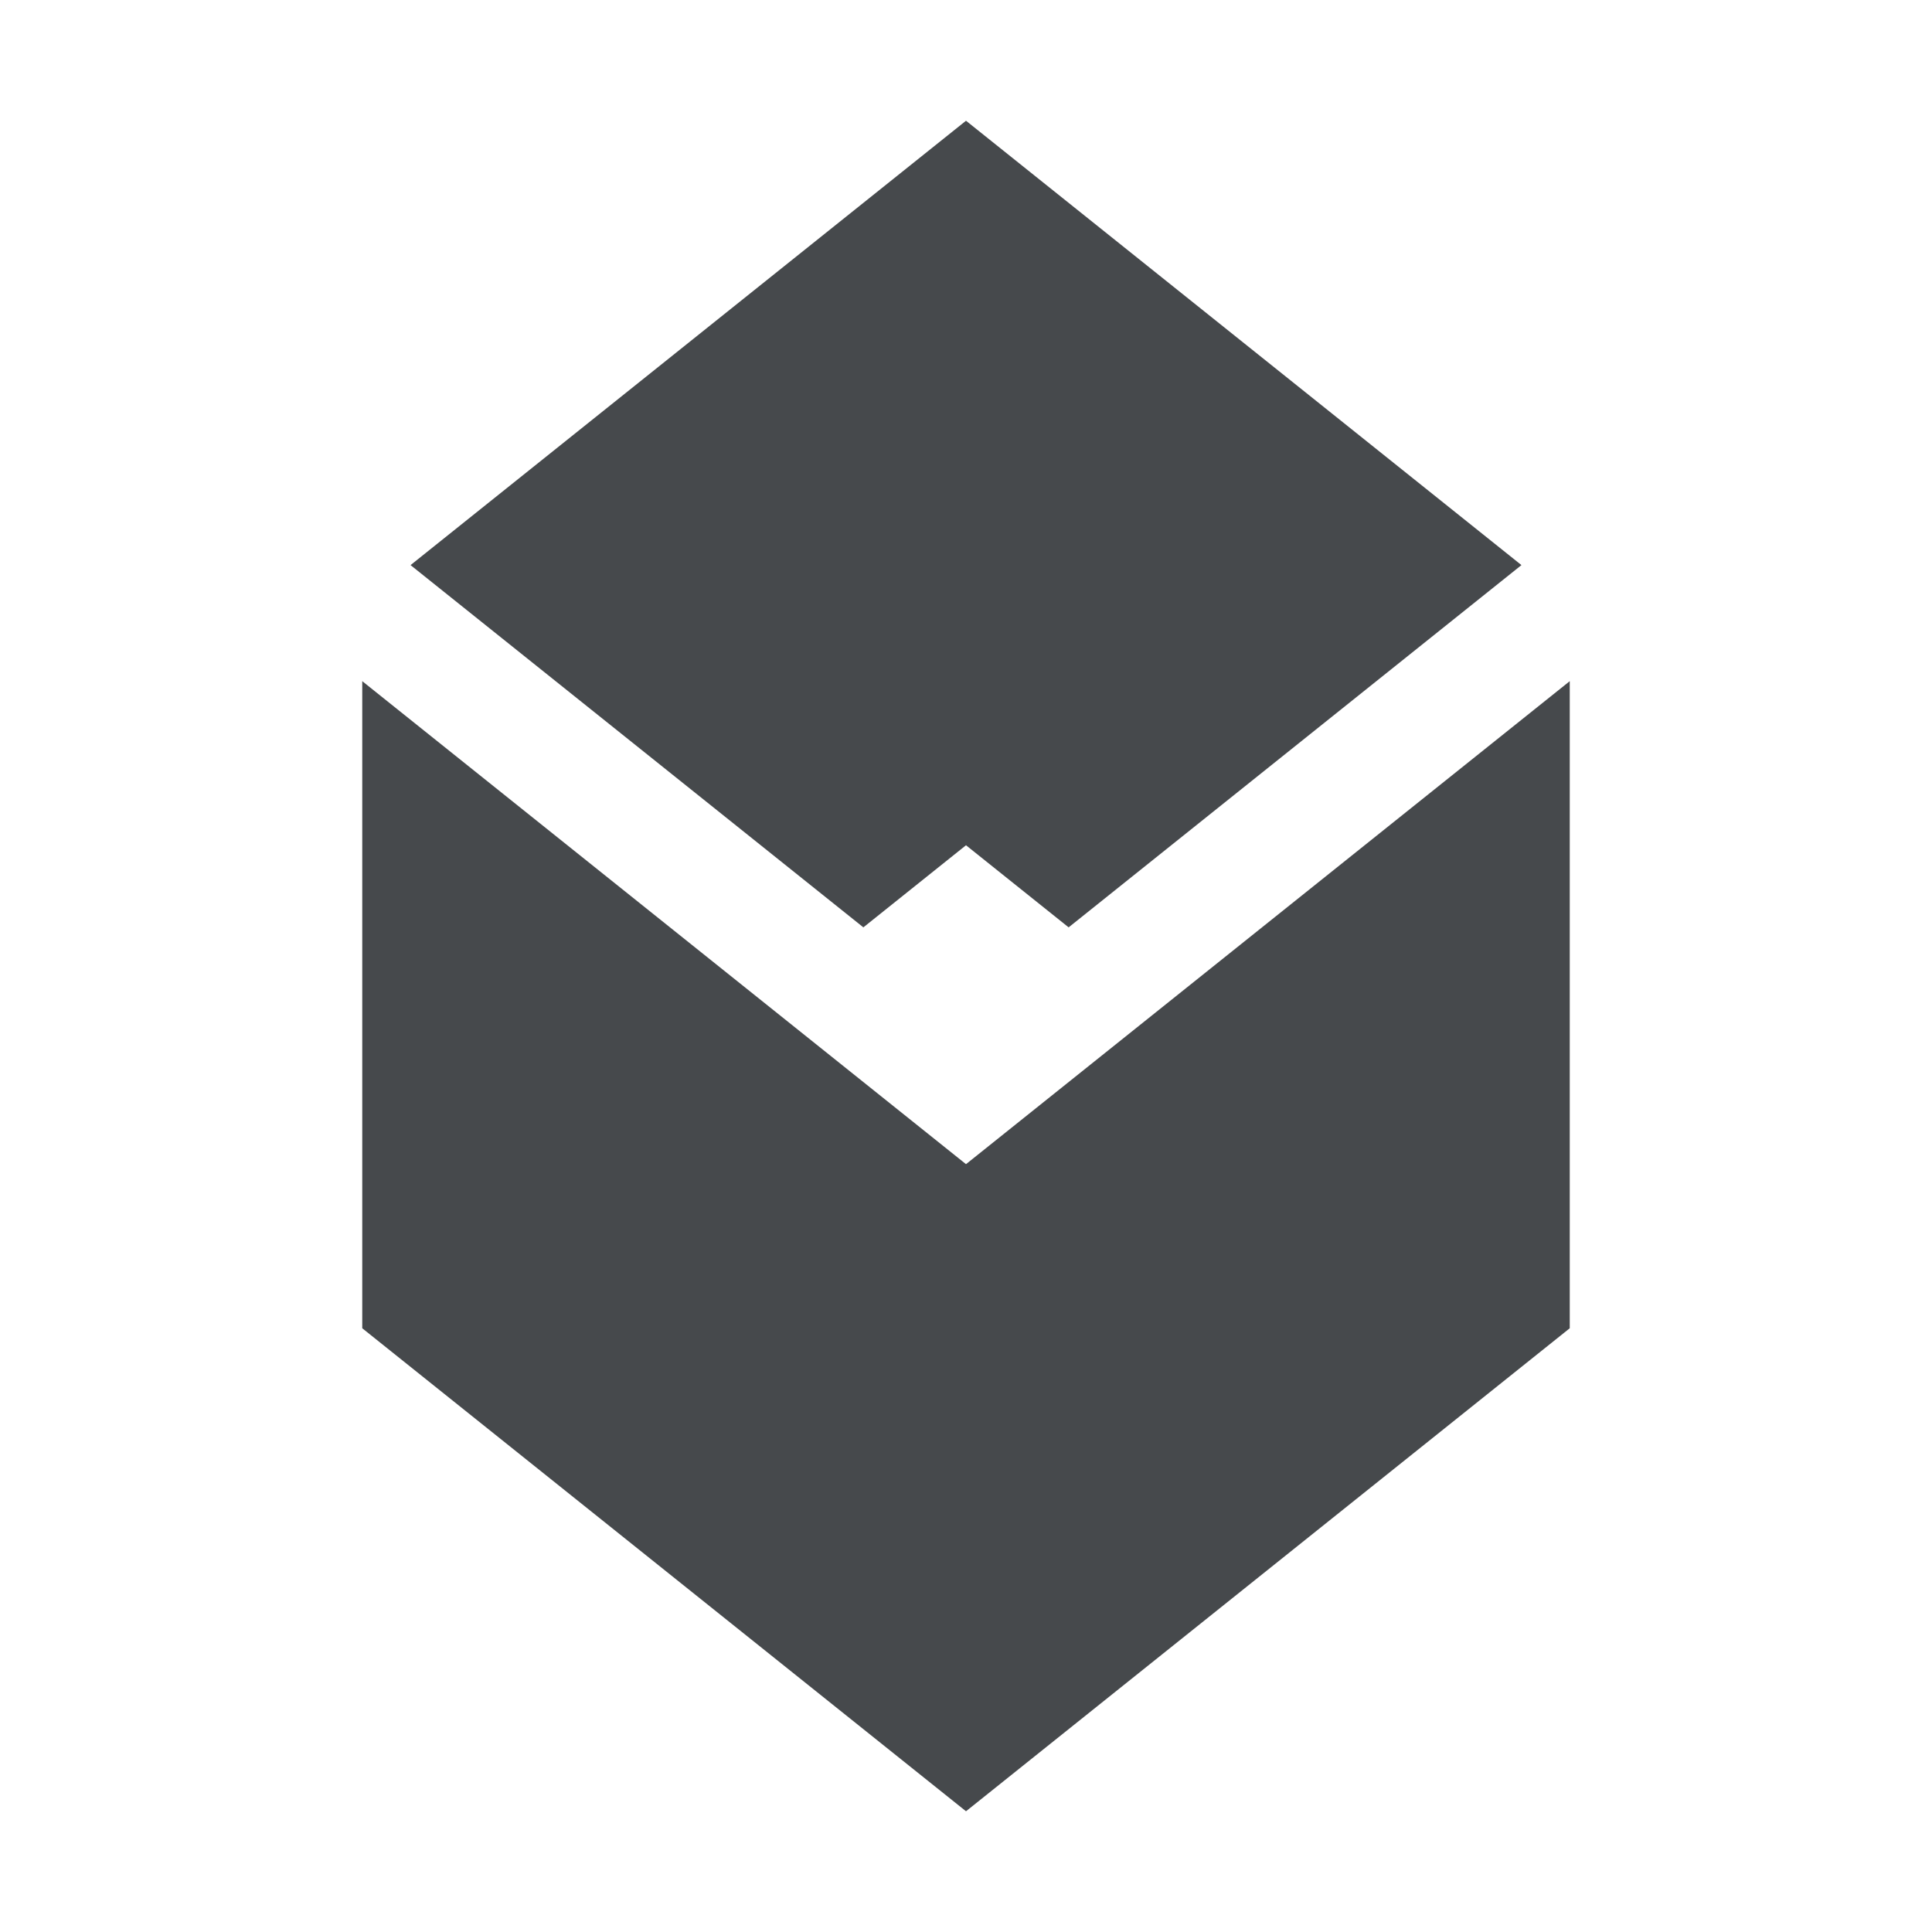 <?xml version="1.0" encoding="UTF-8"?>
<svg id="g" width="16" height="16" version="1.1" xmlns="http://www.w3.org/2000/svg" xmlns:cc="http://creativecommons.org/ns#" xmlns:dc="http://purl.org/dc/elements/1.1/" xmlns:rdf="http://www.w3.org/1999/02/22-rdf-syntax-ns#">
	<defs>
		<style id="current-color-scheme" type="text/css">.ColorScheme-Text {color:#090d11;}.ColorScheme-Background{color:#ffffff;}</style>
	</defs>
	<path id="f" class="ColorScheme-Text" d="m8 1-4.6 3.68 3.75 3 0.85-0.68 0.85 0.68 3.75-3zm-5 4.641v5.359l5 4 5-4v-5.359l-5 4z" style="fill-opacity:.75;fill:currentColor"/>
</svg>
